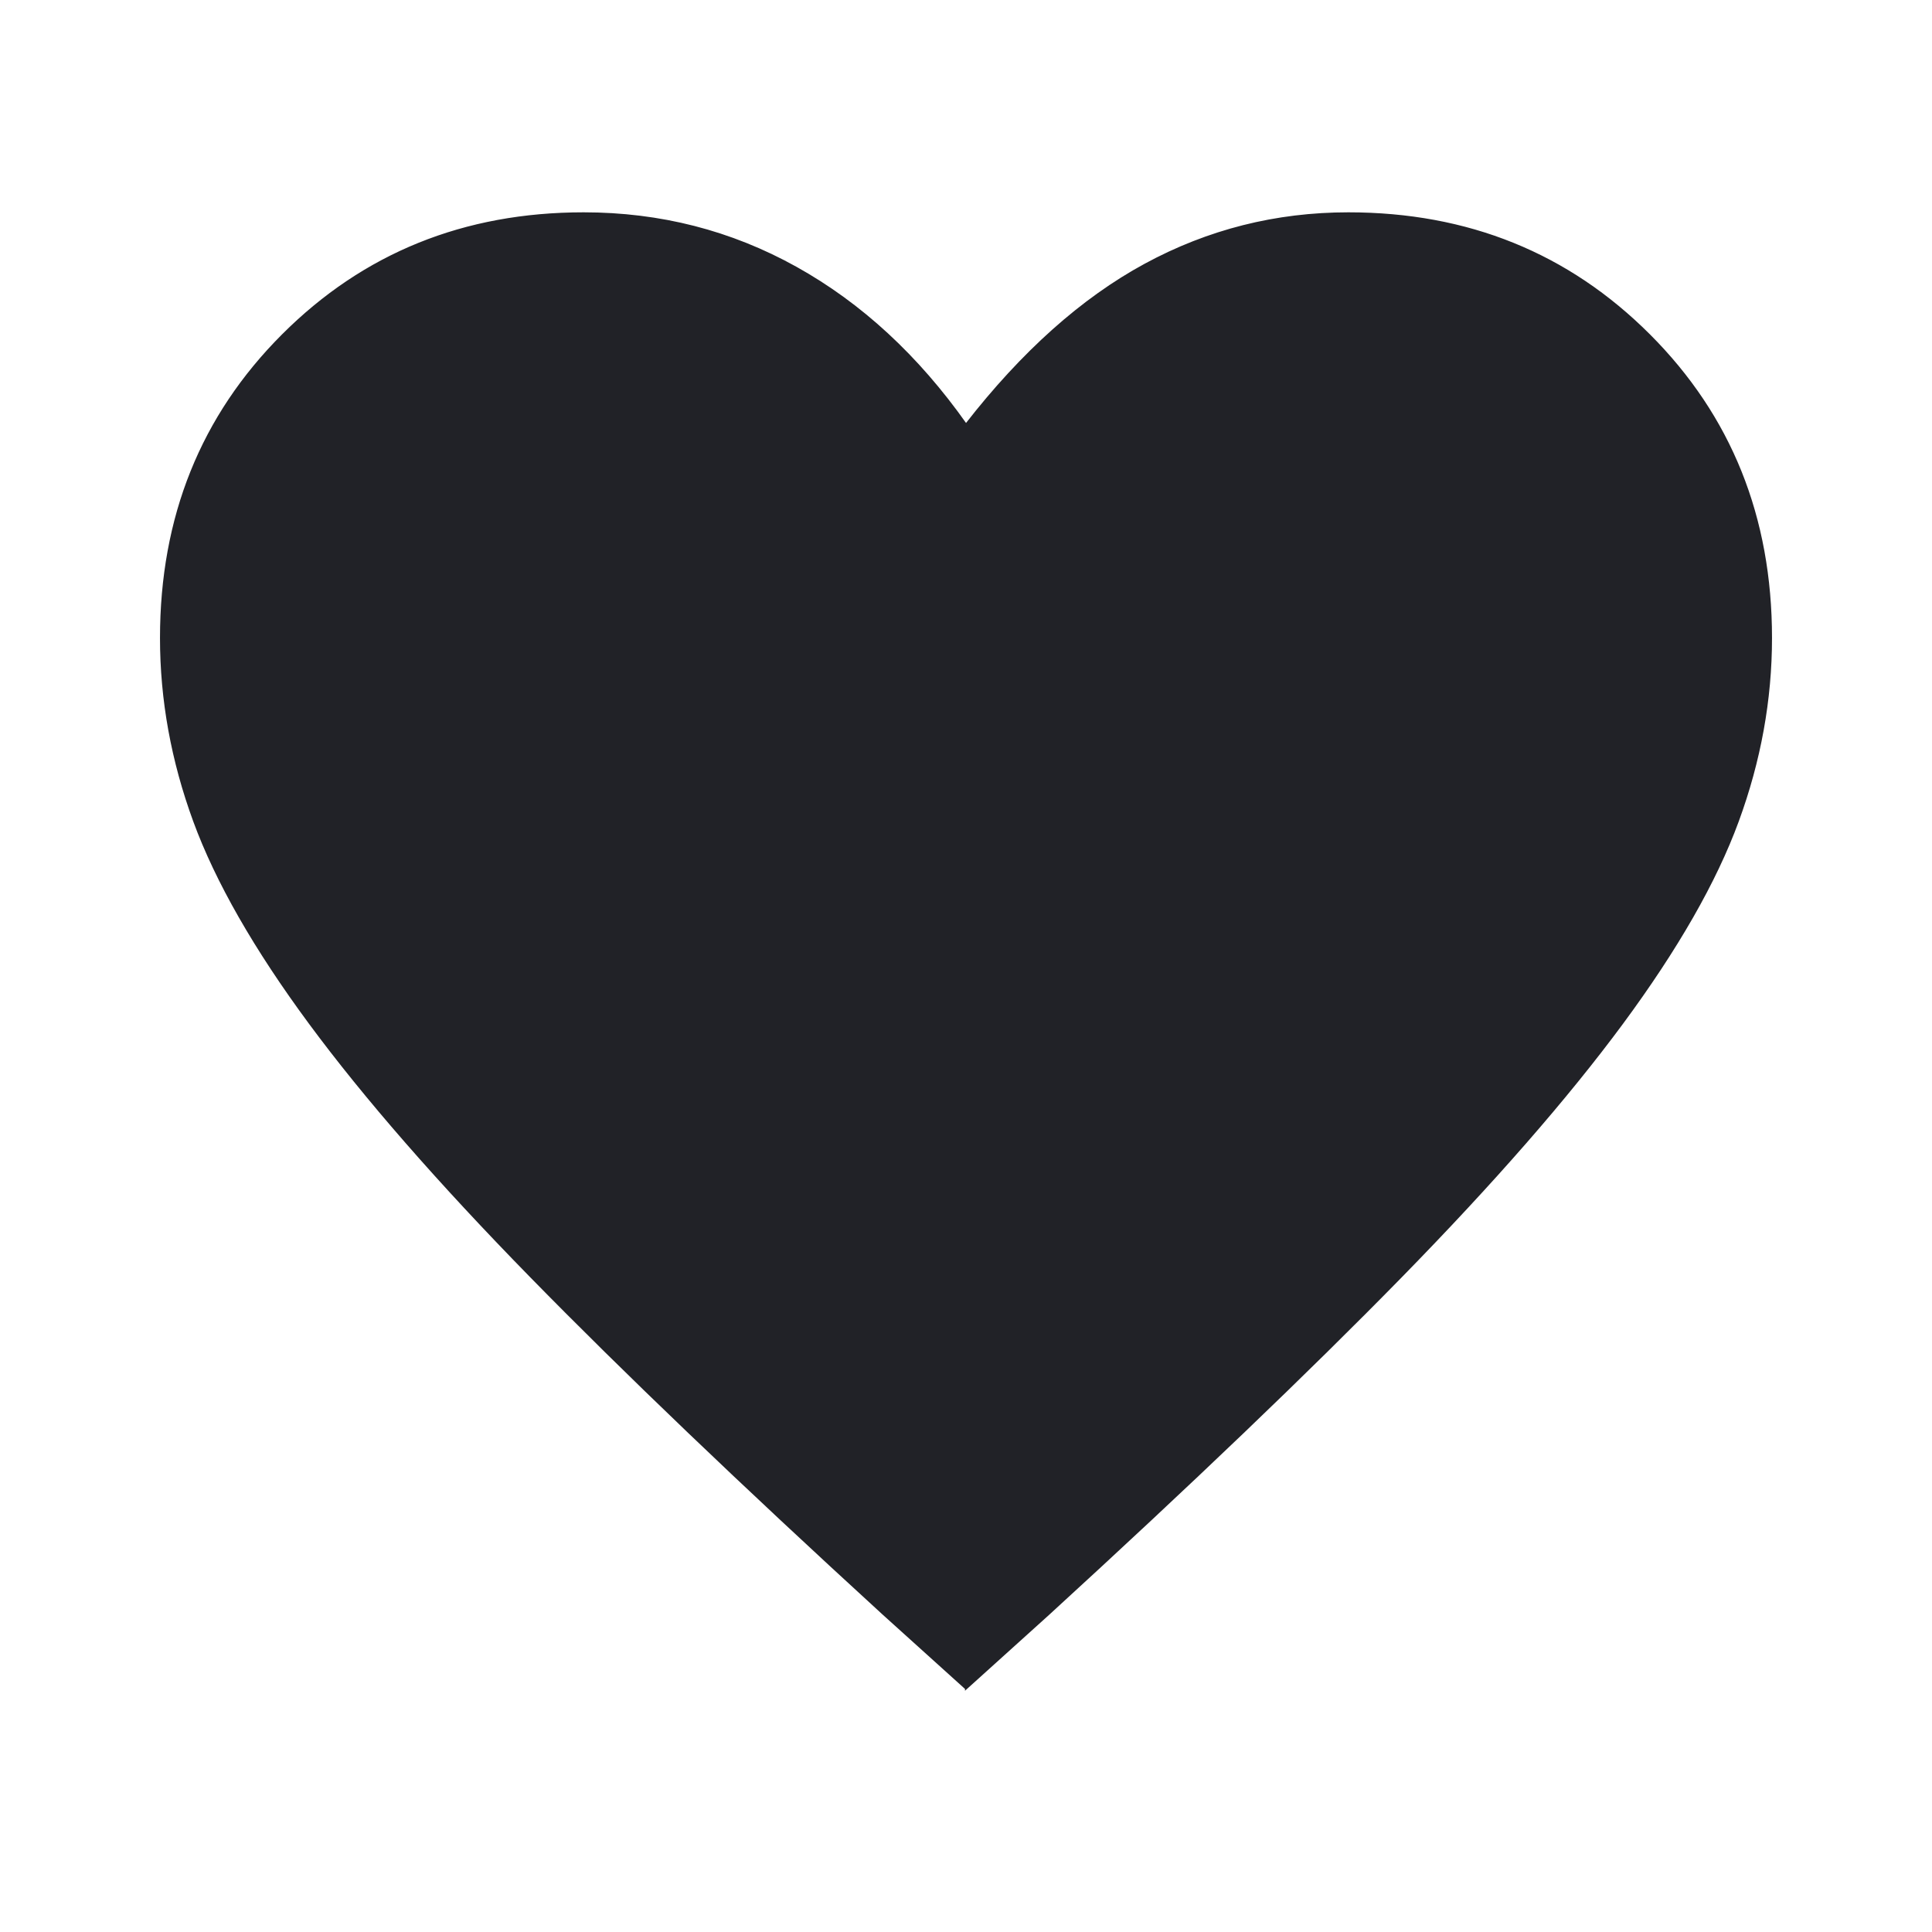 <svg xmlns="http://www.w3.org/2000/svg" height="48" viewBox="0 96 960 960" width="48" fill="#212227" stroke="#212227"><path d="m480 935-41-37q-106-97-175-167.5t-110-126Q113 549 96.5 504T80 413q0-90 60.5-150.5T290 202q57 0 105.5 27t84.5 78q42-54 89-79.5T670 202q89 0 149.5 60.5T880 413q0 46-16.5 91T806 604.5q-41 55.5-110 126T521 898l-41 37Z"/></svg>